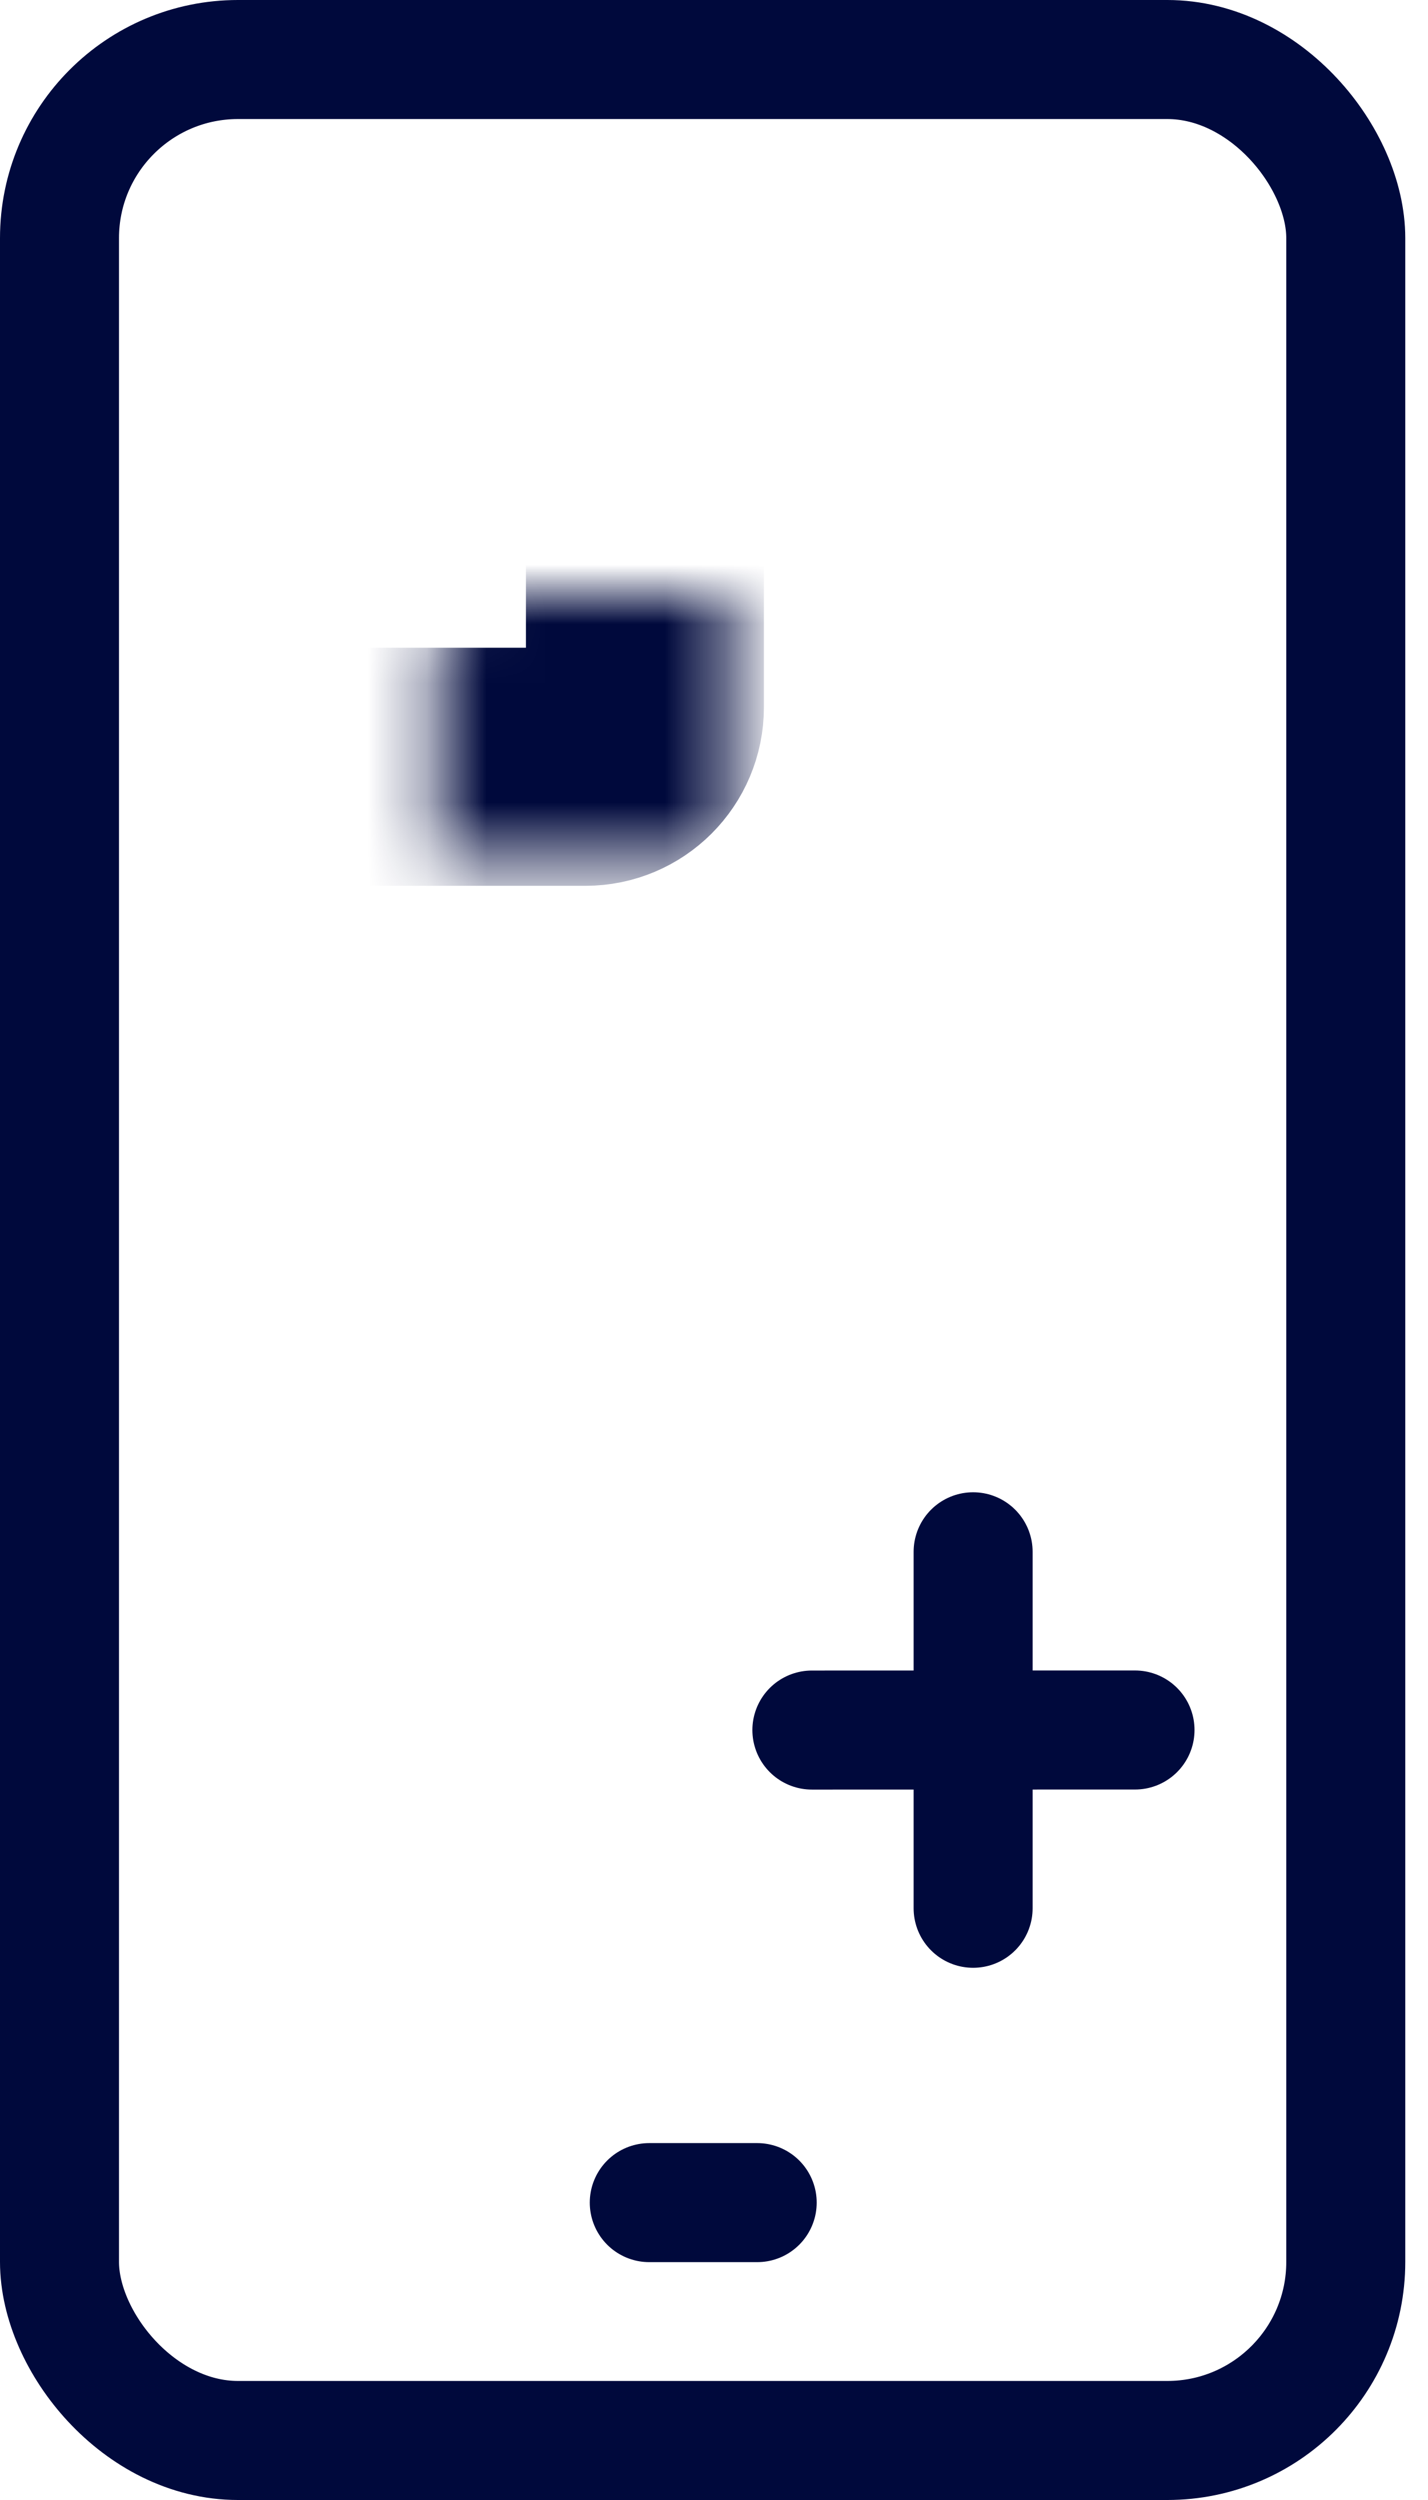 <svg width="24" height="42" viewBox="0 0 24 42" fill="none" xmlns="http://www.w3.org/2000/svg">
<rect x="1" y="1" width="21.618" height="40" rx="3" stroke="#00093C" stroke-width="2"/>
<path d="M10.912 37.004H12.726" stroke="#00093C" stroke-width="2" stroke-linecap="round"/>
<path d="M13.645 29.065L19.076 29.064" stroke="#00093C" stroke-width="2" stroke-linecap="round"/>
<path d="M16.355 26.07L16.355 32.059" stroke="#00093C" stroke-width="2" stroke-linecap="round"/>
<mask id="path-5-inside-1_208_185" fill="white">
<rect x="3.672" y="4.98" width="7.167" height="7.902" rx="1"/>
</mask>
<rect x="3.672" y="4.98" width="7.167" height="7.902" rx="1" stroke="#00093C" stroke-width="4" mask="url(#path-5-inside-1_208_185)"/>
<mask id="path-6-inside-2_208_185" fill="white">
<rect x="12.732" y="4.98" width="7.26" height="8.004" rx="1"/>
</mask>
<rect x="12.732" y="4.98" width="7.26" height="8.004" rx="1" stroke="#00093C" stroke-width="4" mask="url(#path-6-inside-2_208_185)"/>
<mask id="path-7-inside-3_208_185" fill="white">
<rect x="3.672" y="15.047" width="7.167" height="7.902" rx="1"/>
</mask>
<rect x="3.672" y="15.047" width="7.167" height="7.902" rx="1" stroke="#00093C" stroke-width="4" mask="url(#path-7-inside-3_208_185)"/>
<mask id="path-8-inside-4_208_185" fill="white">
<rect x="12.732" y="15.047" width="7.26" height="8.004" rx="1"/>
</mask>
<rect x="12.732" y="15.047" width="7.26" height="8.004" rx="1" stroke="#00093C" stroke-width="4" mask="url(#path-8-inside-4_208_185)"/>
<mask id="path-9-inside-5_208_185" fill="white">
<rect x="3.672" y="25.113" width="7.167" height="7.902" rx="1"/>
</mask>
<rect x="3.672" y="25.113" width="7.167" height="7.902" rx="1" stroke="#00093C" stroke-width="4" mask="url(#path-9-inside-5_208_185)"/>
</svg>

